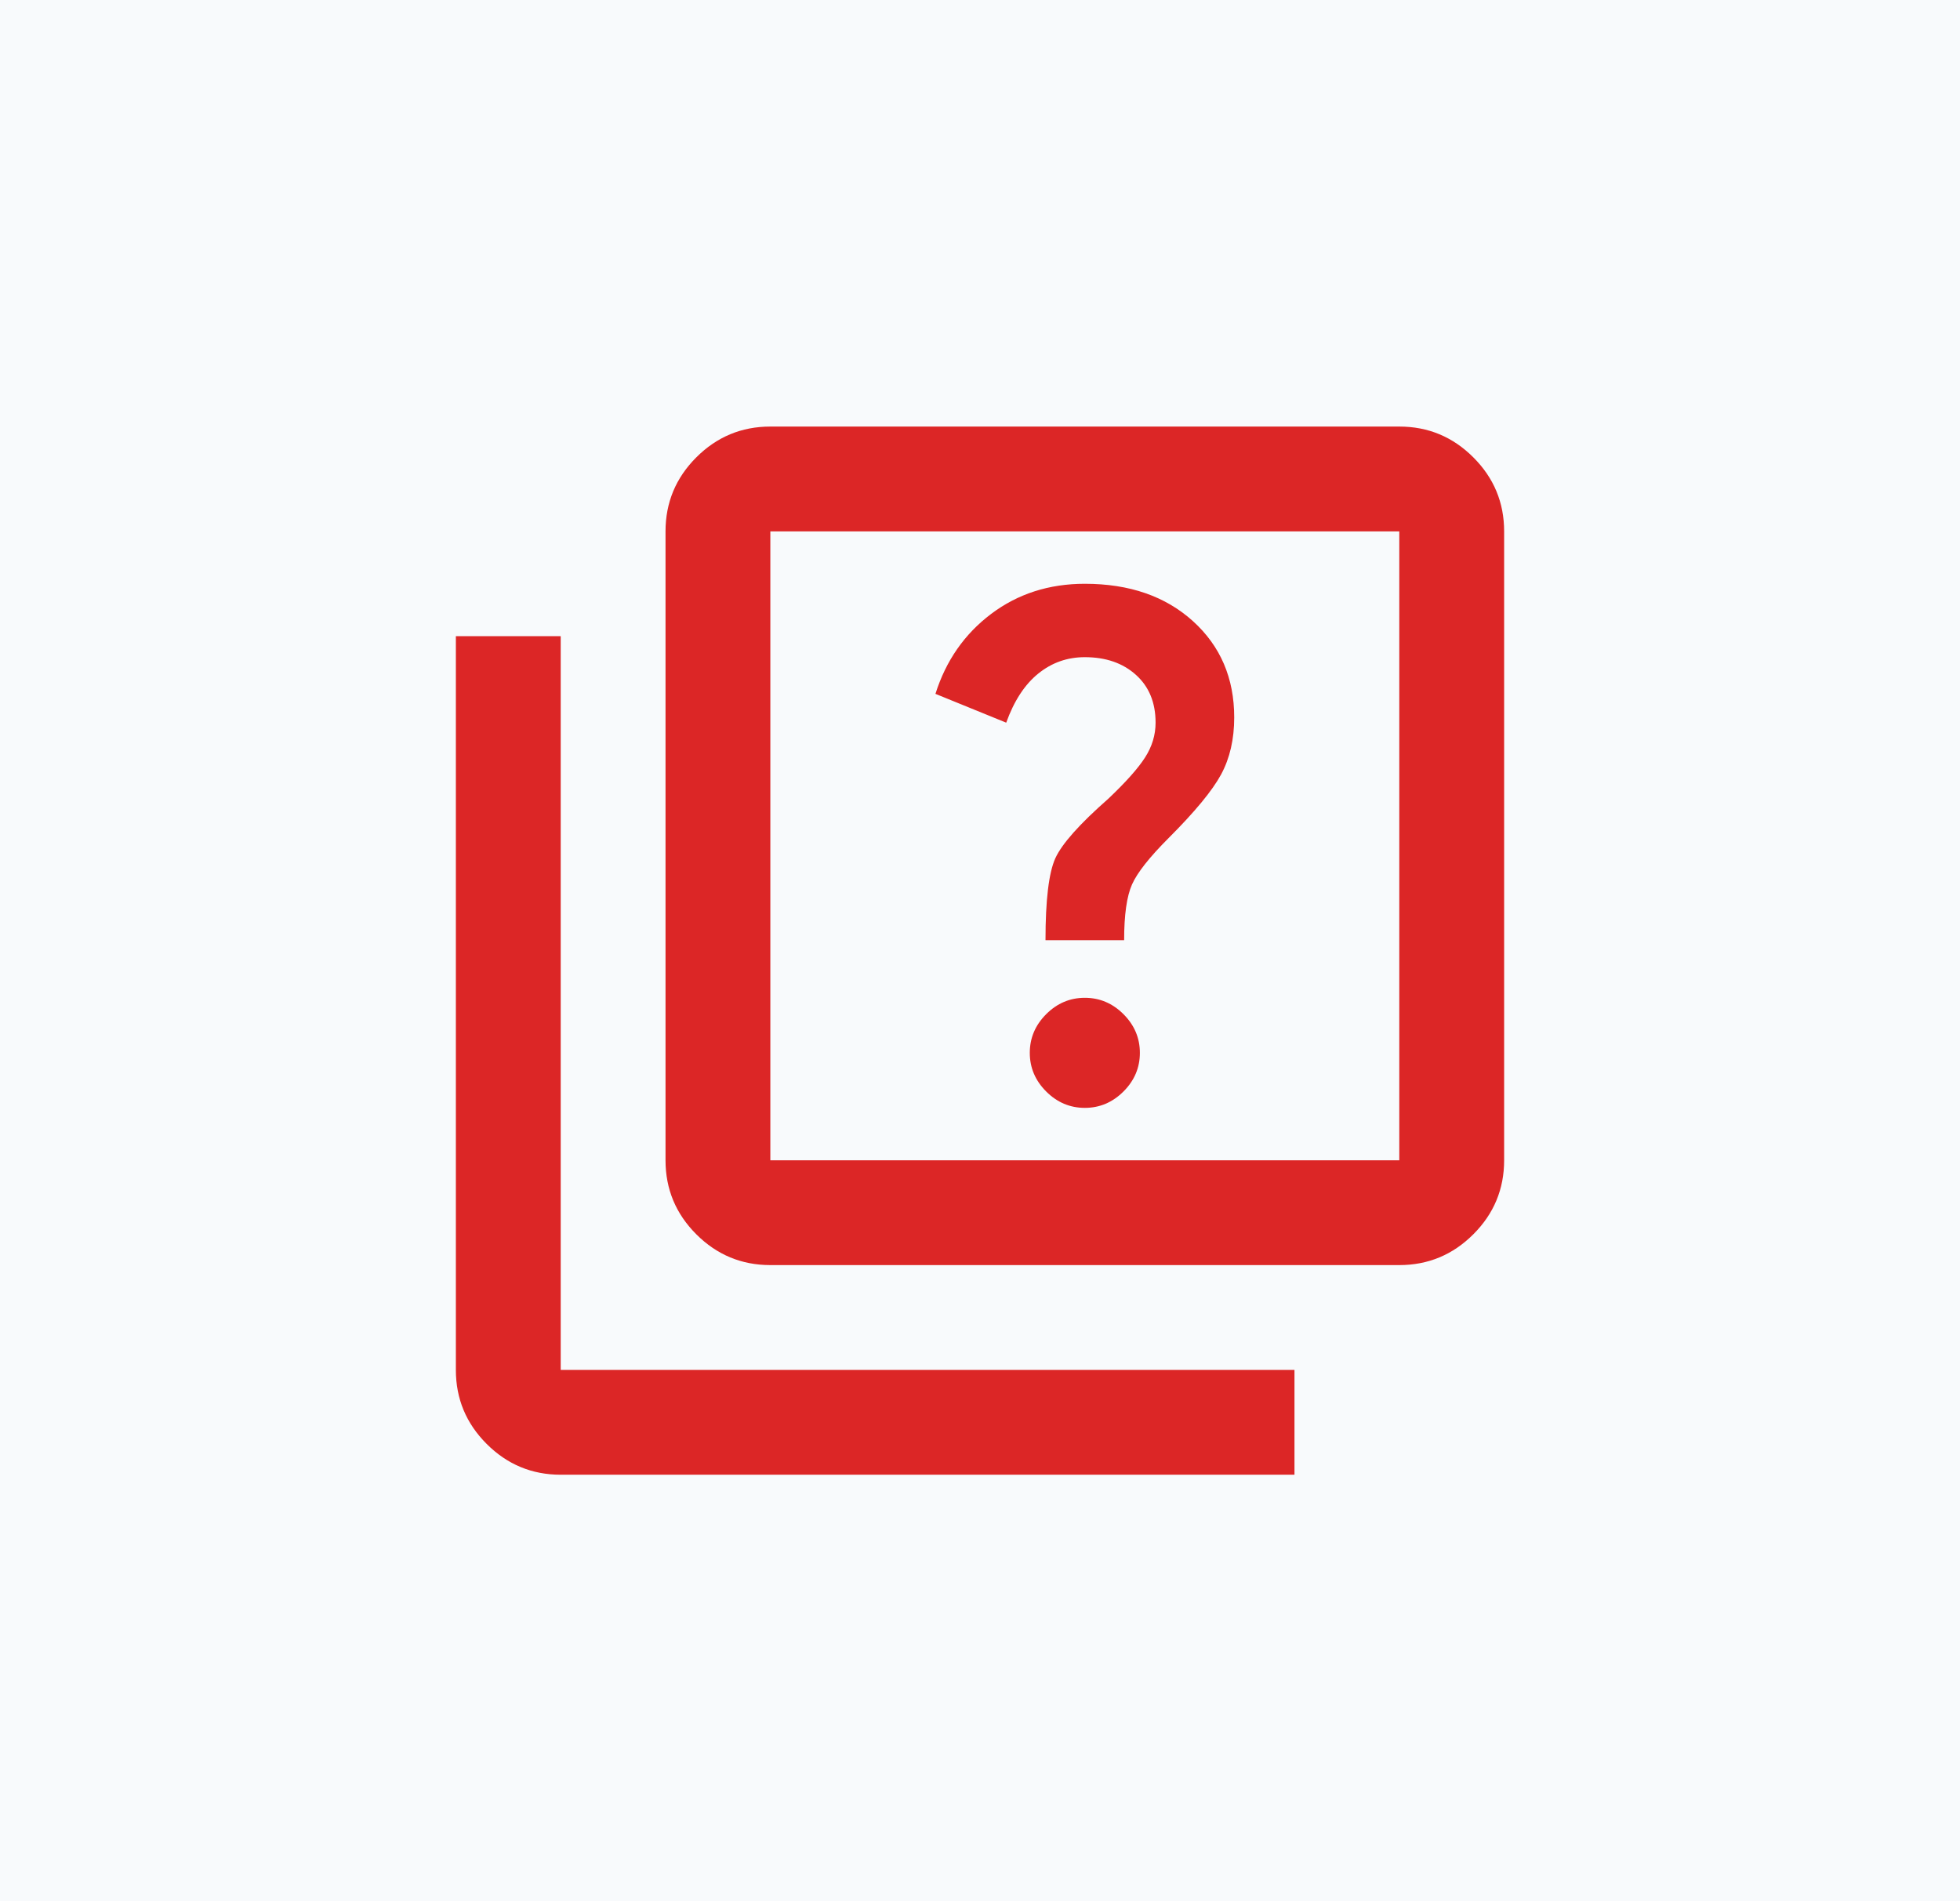 <svg width="67" height="65" viewBox="0 0 67 65" fill="none" xmlns="http://www.w3.org/2000/svg">
<rect width="67" height="65" fill="#F8FAFC"/>
<mask id="mask0_0_1" style="mask-type:alpha" maskUnits="userSpaceOnUse" x="12" y="11" width="43" height="43">
<rect x="12" y="11" width="43" height="43" fill="#D9D9D9"/>
</mask>
<g mask="url(#mask0_0_1)">
<path d="M37.083 37.875C37.591 37.875 38.031 37.688 38.405 37.315C38.778 36.942 38.965 36.501 38.965 35.994C38.965 35.486 38.778 35.046 38.405 34.672C38.031 34.299 37.591 34.112 37.083 34.112C36.576 34.112 36.135 34.299 35.762 34.672C35.389 35.046 35.202 35.486 35.202 35.994C35.202 36.501 35.389 36.942 35.762 37.315C36.135 37.688 36.576 37.875 37.083 37.875ZM35.739 32.142H38.427C38.427 31.276 38.517 30.641 38.696 30.238C38.875 29.835 39.293 29.305 39.95 28.648C40.846 27.752 41.443 27.028 41.742 26.476C42.04 25.923 42.19 25.274 42.19 24.527C42.19 23.183 41.719 22.086 40.779 21.235C39.838 20.384 38.606 19.958 37.083 19.958C35.859 19.958 34.791 20.302 33.881 20.988C32.97 21.675 32.335 22.586 31.977 23.721L34.396 24.706C34.664 23.96 35.03 23.4 35.493 23.027C35.956 22.653 36.486 22.467 37.083 22.467C37.8 22.467 38.382 22.668 38.83 23.071C39.278 23.474 39.502 24.019 39.502 24.706C39.502 25.124 39.383 25.52 39.144 25.893C38.905 26.267 38.487 26.737 37.889 27.304C36.904 28.17 36.299 28.849 36.075 29.342C35.852 29.835 35.739 30.768 35.739 32.142ZM26.333 43.25C25.348 43.25 24.504 42.899 23.802 42.197C23.101 41.496 22.75 40.652 22.75 39.667V18.167C22.75 17.181 23.101 16.338 23.802 15.636C24.504 14.934 25.348 14.583 26.333 14.583H47.833C48.819 14.583 49.662 14.934 50.364 15.636C51.066 16.338 51.417 17.181 51.417 18.167V39.667C51.417 40.652 51.066 41.496 50.364 42.197C49.662 42.899 48.819 43.25 47.833 43.25H26.333ZM26.333 39.667H47.833V18.167H26.333V39.667ZM19.167 50.417C18.181 50.417 17.338 50.066 16.636 49.364C15.934 48.662 15.583 47.819 15.583 46.833V21.75H19.167V46.833H44.25V50.417H19.167Z" fill="#DC2626"/>
</g>
</svg>
